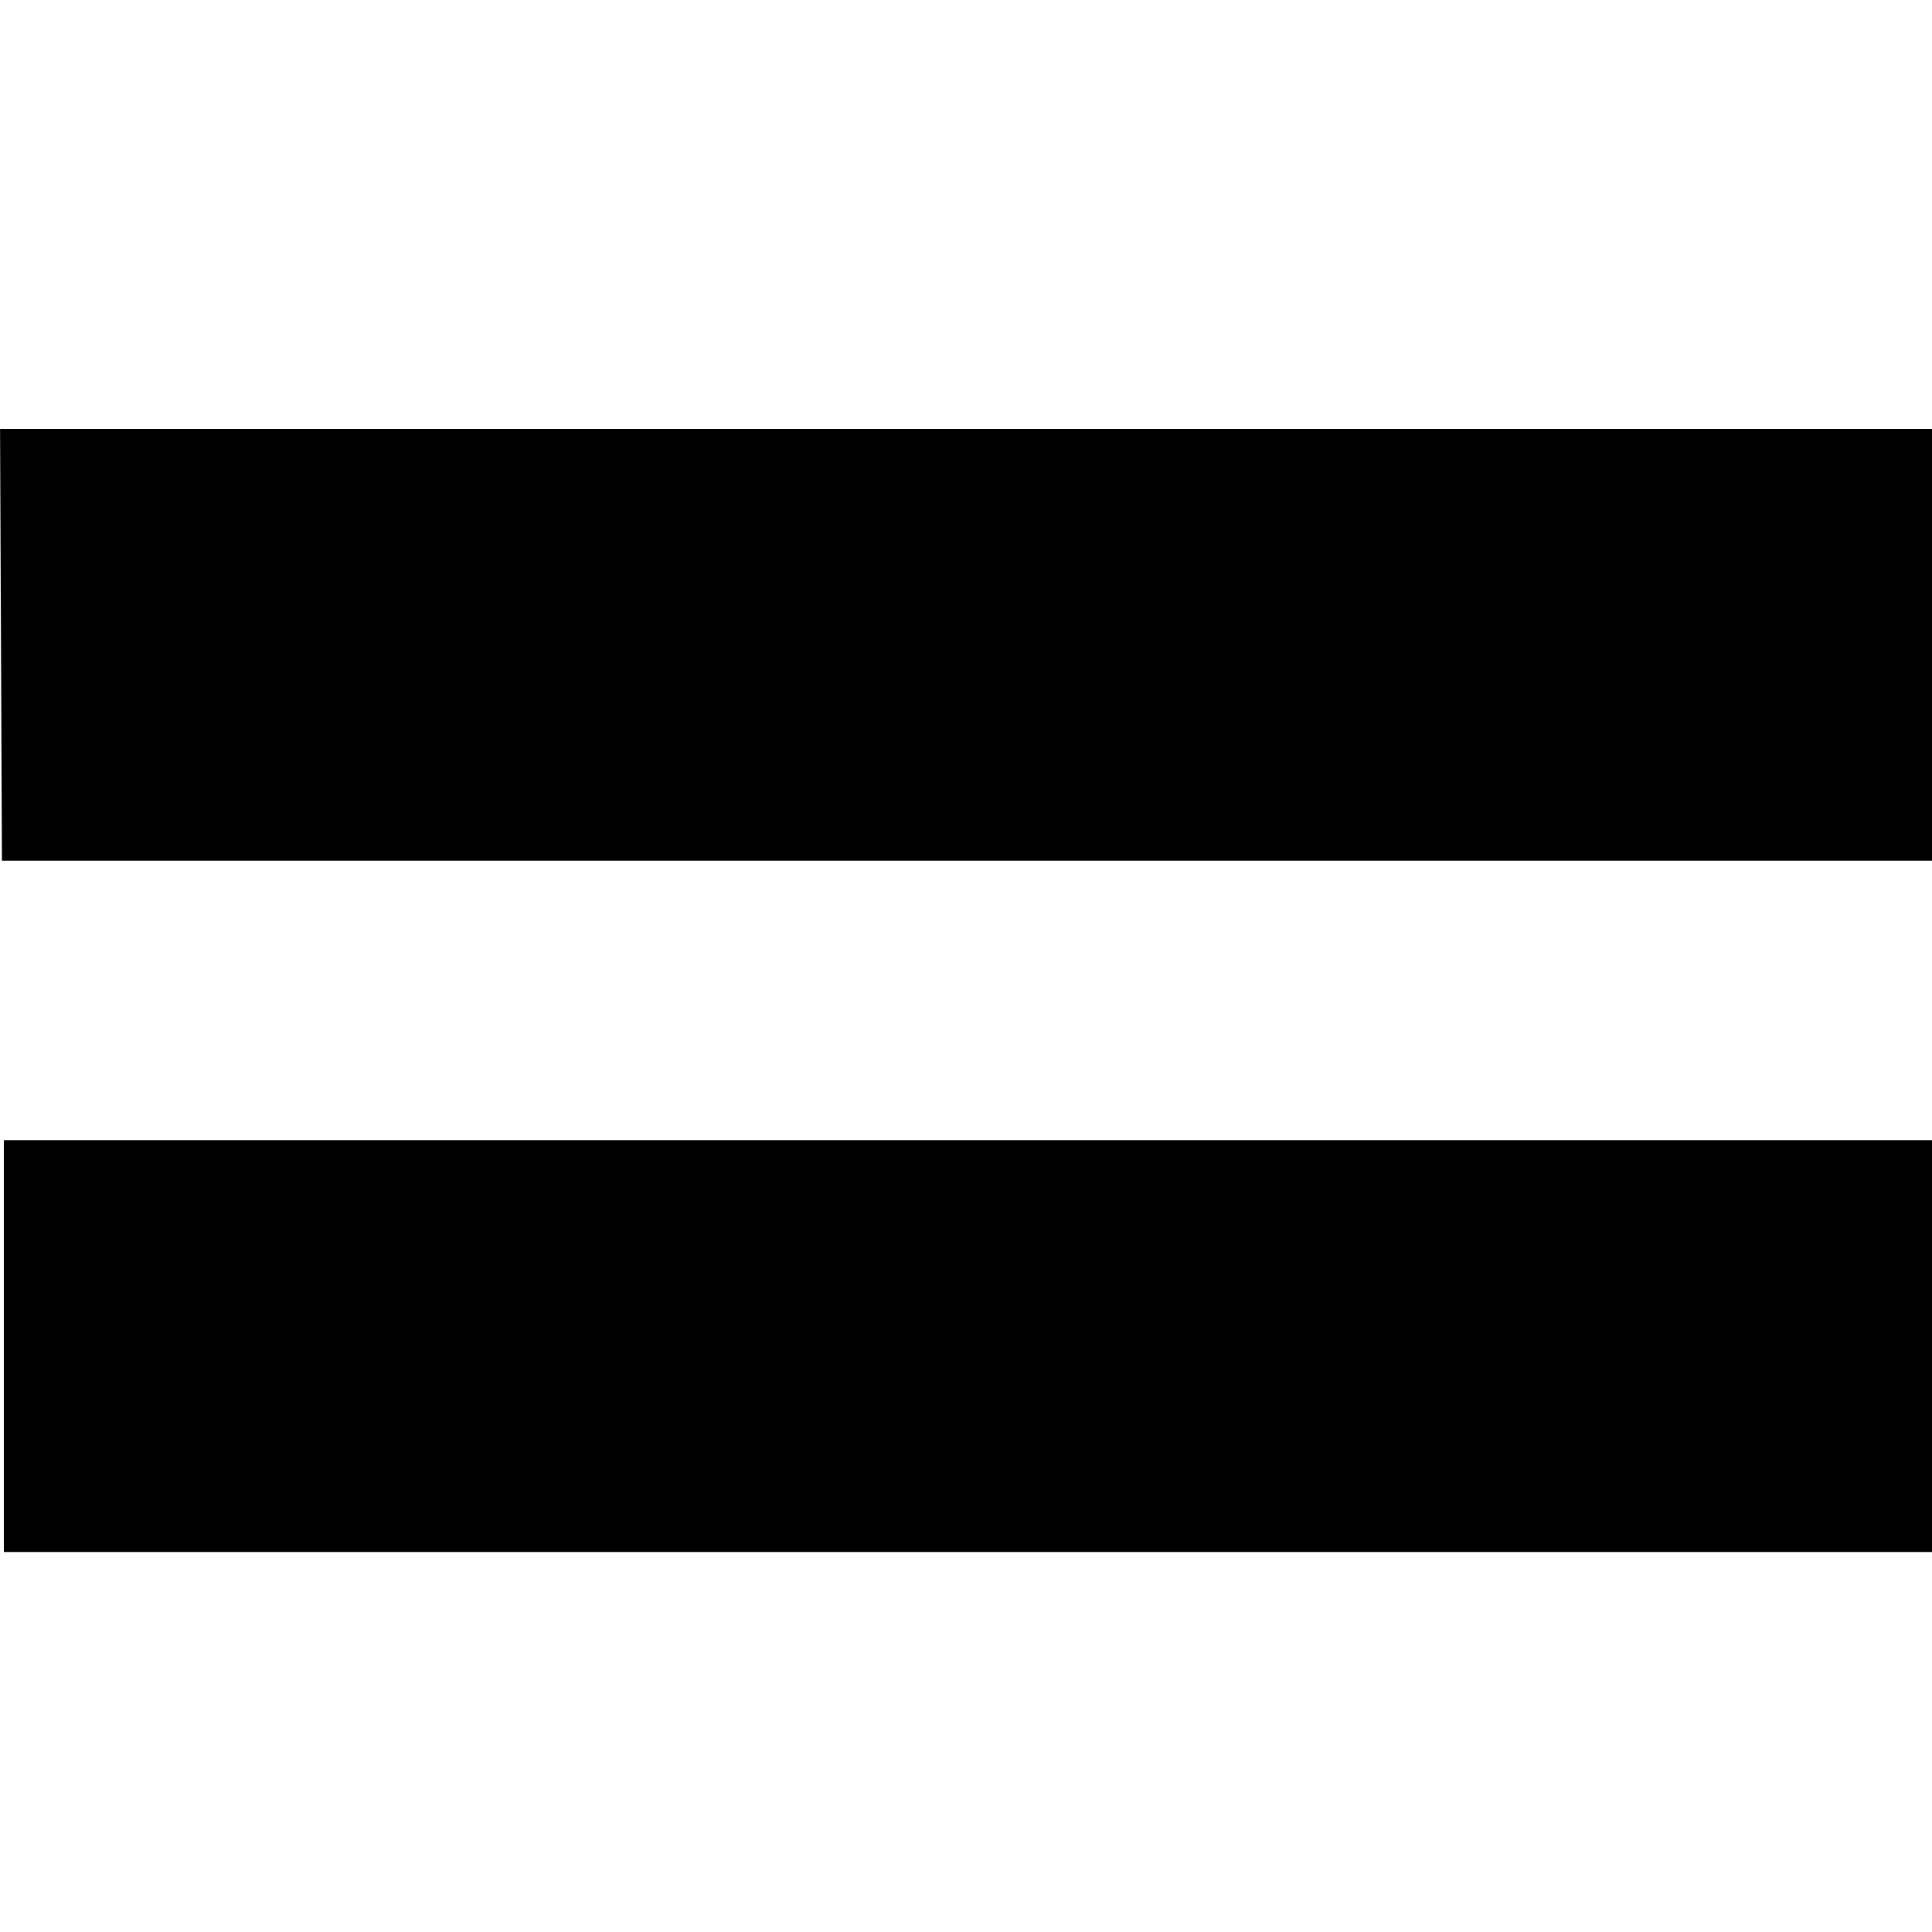 <?xml version="1.0" encoding="UTF-8" standalone="no"?>
<svg
   width="16"
   height="16"
   fill="currentColor"
   class="bi bi-microsoft"
   viewBox="0 0 16 16"
   version="1.1"
   id="svg4"
   sodipodi:docname="2-vars.svg"
   inkscape:version="1.2 (dc2aedaf03, 2022-05-15)"
   xmlns:inkscape="http://www.inkscape.org/namespaces/inkscape"
   xmlns:sodipodi="http://sodipodi.sourceforge.net/DTD/sodipodi-0.dtd"
   xmlns="http://www.w3.org/2000/svg"
   xmlns:svg="http://www.w3.org/2000/svg">
  <defs
     id="defs8" />
  <sodipodi:namedview
     id="namedview6"
     pagecolor="#ffffff"
     bordercolor="#000000"
     borderopacity="0.25"
     inkscape:showpageshadow="2"
     inkscape:pageopacity="0.0"
     inkscape:pagecheckerboard="0"
     inkscape:deskcolor="#d1d1d1"
     showgrid="false"
     inkscape:zoom="64.1875"
     inkscape:cx="10.66407"
     inkscape:cy="5.7565725"
     inkscape:window-width="1867"
     inkscape:window-height="1230"
     inkscape:window-x="1648"
     inkscape:window-y="56"
     inkscape:window-maximized="0"
     inkscape:current-layer="svg4" />
  <path
     d="M 16,3.552 H 5.1217137e-4 L 0.016,7.128 H 16.016 Z m 0.016,5.89 H 0.032 V 12.853 H 16.016 Z"
     id="path2"
     sodipodi:nodetypes="cccccccccc" />
</svg>

